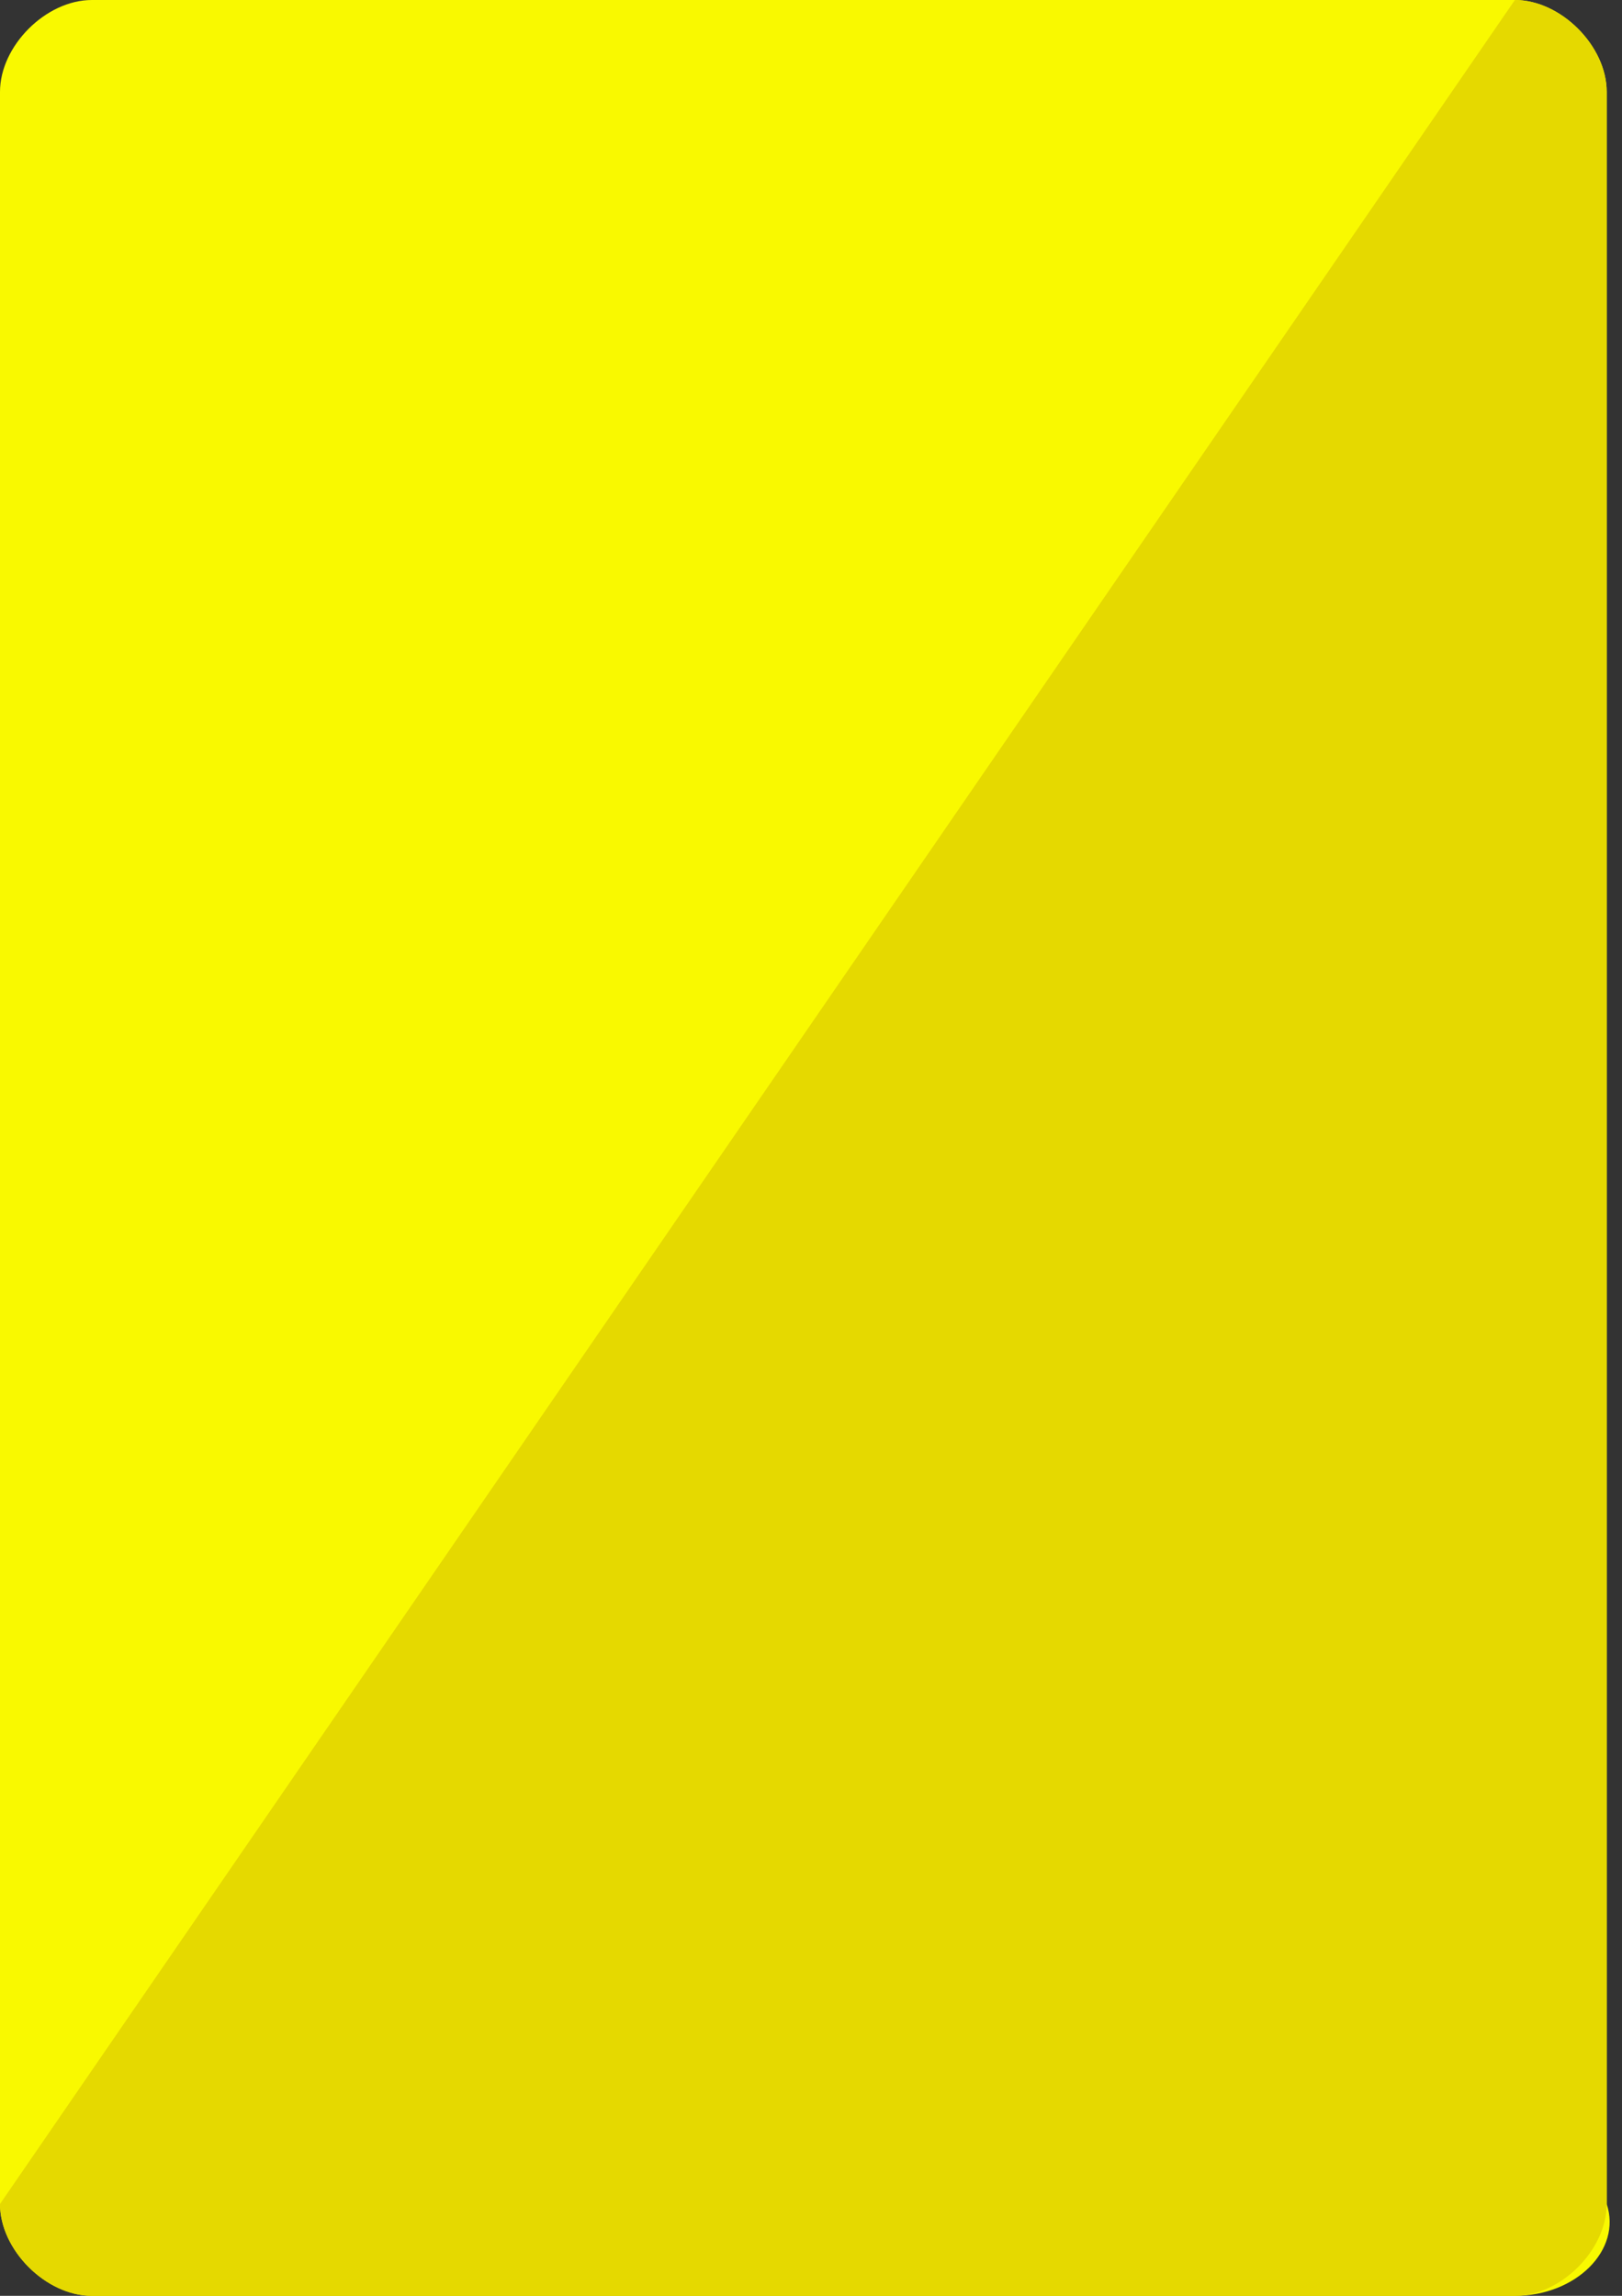<?xml version="1.0" encoding="utf-8"?>
<!-- Generator: Adobe Illustrator 19.1.0, SVG Export Plug-In . SVG Version: 6.00 Build 0)  -->
<svg version="1.1" id="Слой_1" xmlns="http://www.w3.org/2000/svg" xmlns:xlink="http://www.w3.org/1999/xlink" x="0px" y="0px"
	 viewBox="0 0 10.6 15" style="enable-background:new 0 0 10.6 15;" xml:space="preserve">
<rect x="0" y="0" width="10.6" height="15" fill="#333333" stroke="none"/>
<style type="text/css">
	.st0{clip-path:url(#SVGID_2_);}
	.st1{clip-path:url(#SVGID_4_);fill:#F9F900;}
	.st2{clip-path:url(#SVGID_4_);fill:#E5D900;}
</style>
<g>
	<g>
		<defs>
			<rect id="SVGID_1_" x="0" y="0" width="10.6" height="15"/>
		</defs>
		<clipPath id="SVGID_2_">
			<use xlink:href="#SVGID_1_"  style="overflow:visible;"/>
		</clipPath>
		<g class="st0">
			<defs>
				<rect id="SVGID_3_" x="0" y="0" width="10.6" height="15"/>
			</defs>
			<clipPath id="SVGID_4_">
				<use xlink:href="#SVGID_3_"  style="overflow:visible;"/>
			</clipPath>
			<path class="st1" d="M9.9,15H0.6C0.3,15,0,14.7,0,14.4V0.6C0,0.3,0.3,0,0.6,0h9.3c0.3,0,0.6,0.3,0.6,0.6v13.8
				C10.6,14.7,10.3,15,9.9,15"/>
			<path class="st2" d="M9.9,0c0.3,0,0.6,0.3,0.6,0.6v13.8c0,0.3-0.3,0.6-0.6,0.6H0.6C0.3,15,0,14.7,0,14.4"/>
		</g>
	</g>
</g>
</svg>
